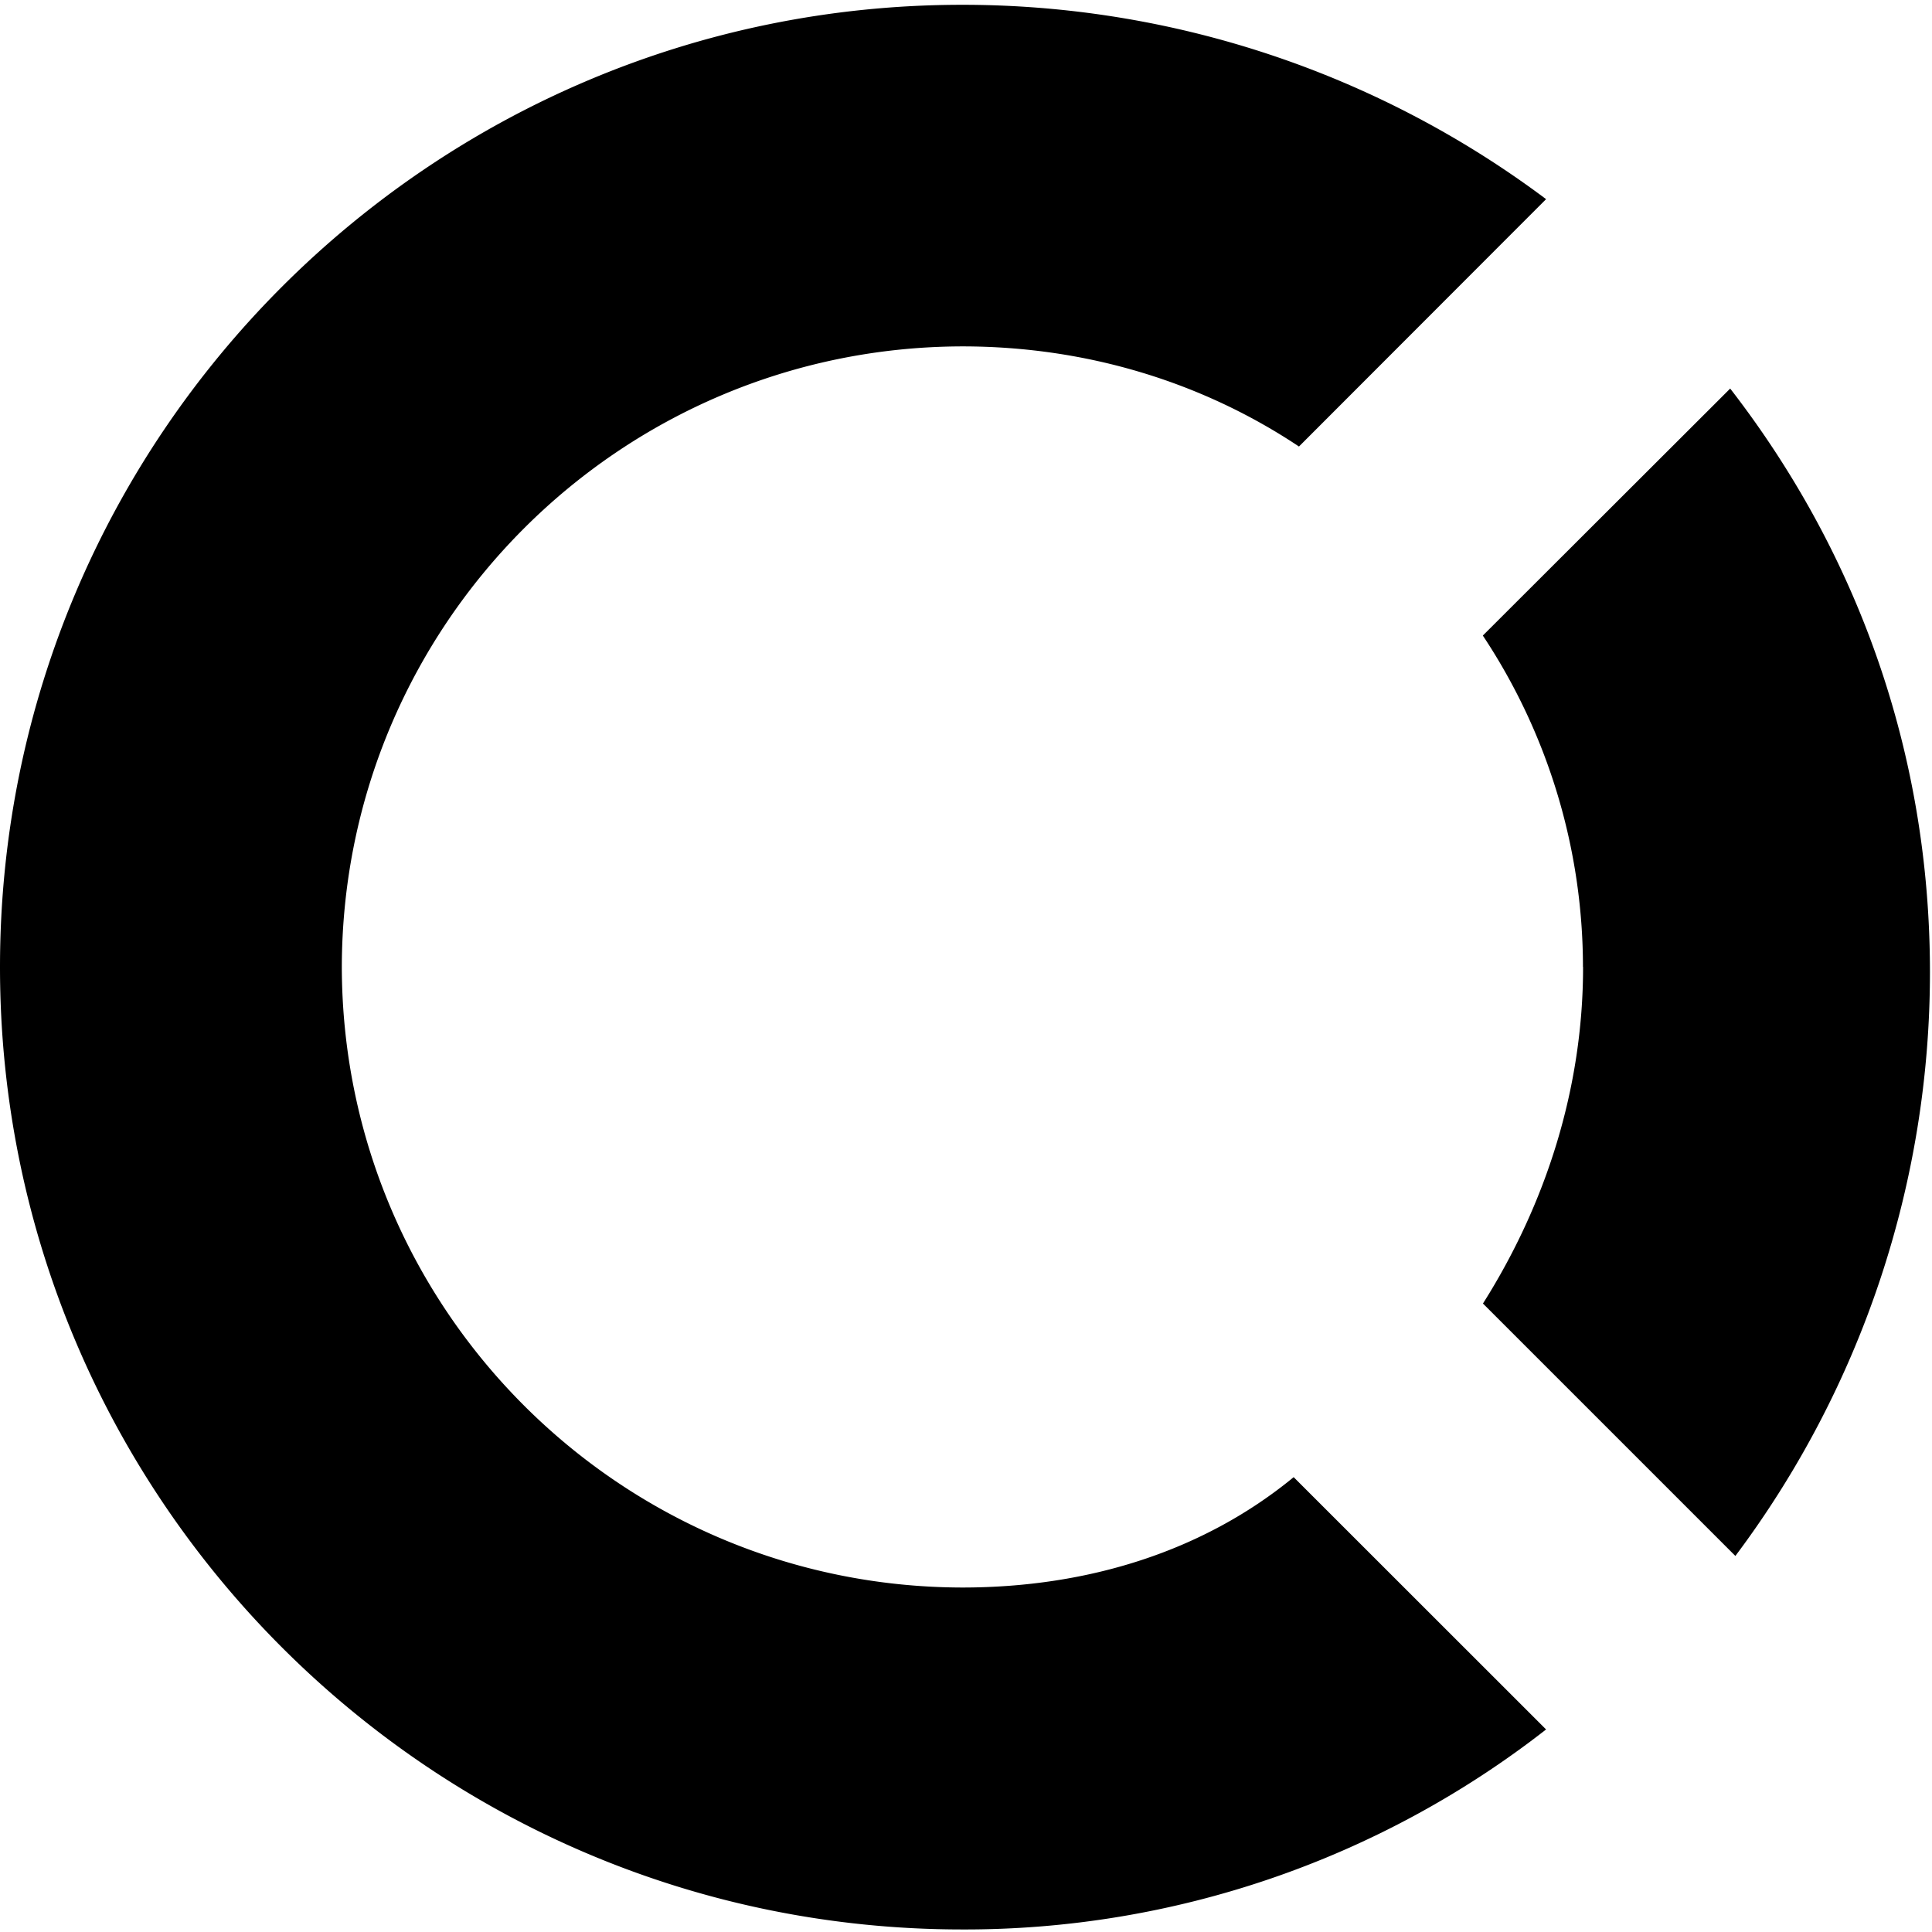 <svg width="256" height="256" viewBox="0 0 256 256" xmlns="http://www.w3.org/2000/svg" preserveAspectRatio="xMidYMid"><path d="M209.765 128.15c0 16.013-4.9 31.34-13.266 44.575l33.447 33.447a128.918 128.918 0 0025.783-77.35c0-29.265-9.754-55.751-26.47-77.336l-32.776 32.729a79.442 79.442 0 0113.267 43.888l.015.047z"/><path d="M127.513 210.355c-45.367-.086-82.125-36.838-82.22-82.205.069-45.386 36.835-82.166 82.22-82.252 16.732 0 32.058 4.901 44.607 13.267l32.744-32.776A128.965 128.965 0 00127.514.636C57.123.636 0 57.76 0 128.15c0 70.359 57.124 127.513 127.513 127.513a125.126 125.126 0 0077.351-26.501l-33.447-33.431c-11.861 9.754-27.157 14.624-43.904 14.624z"/></svg>